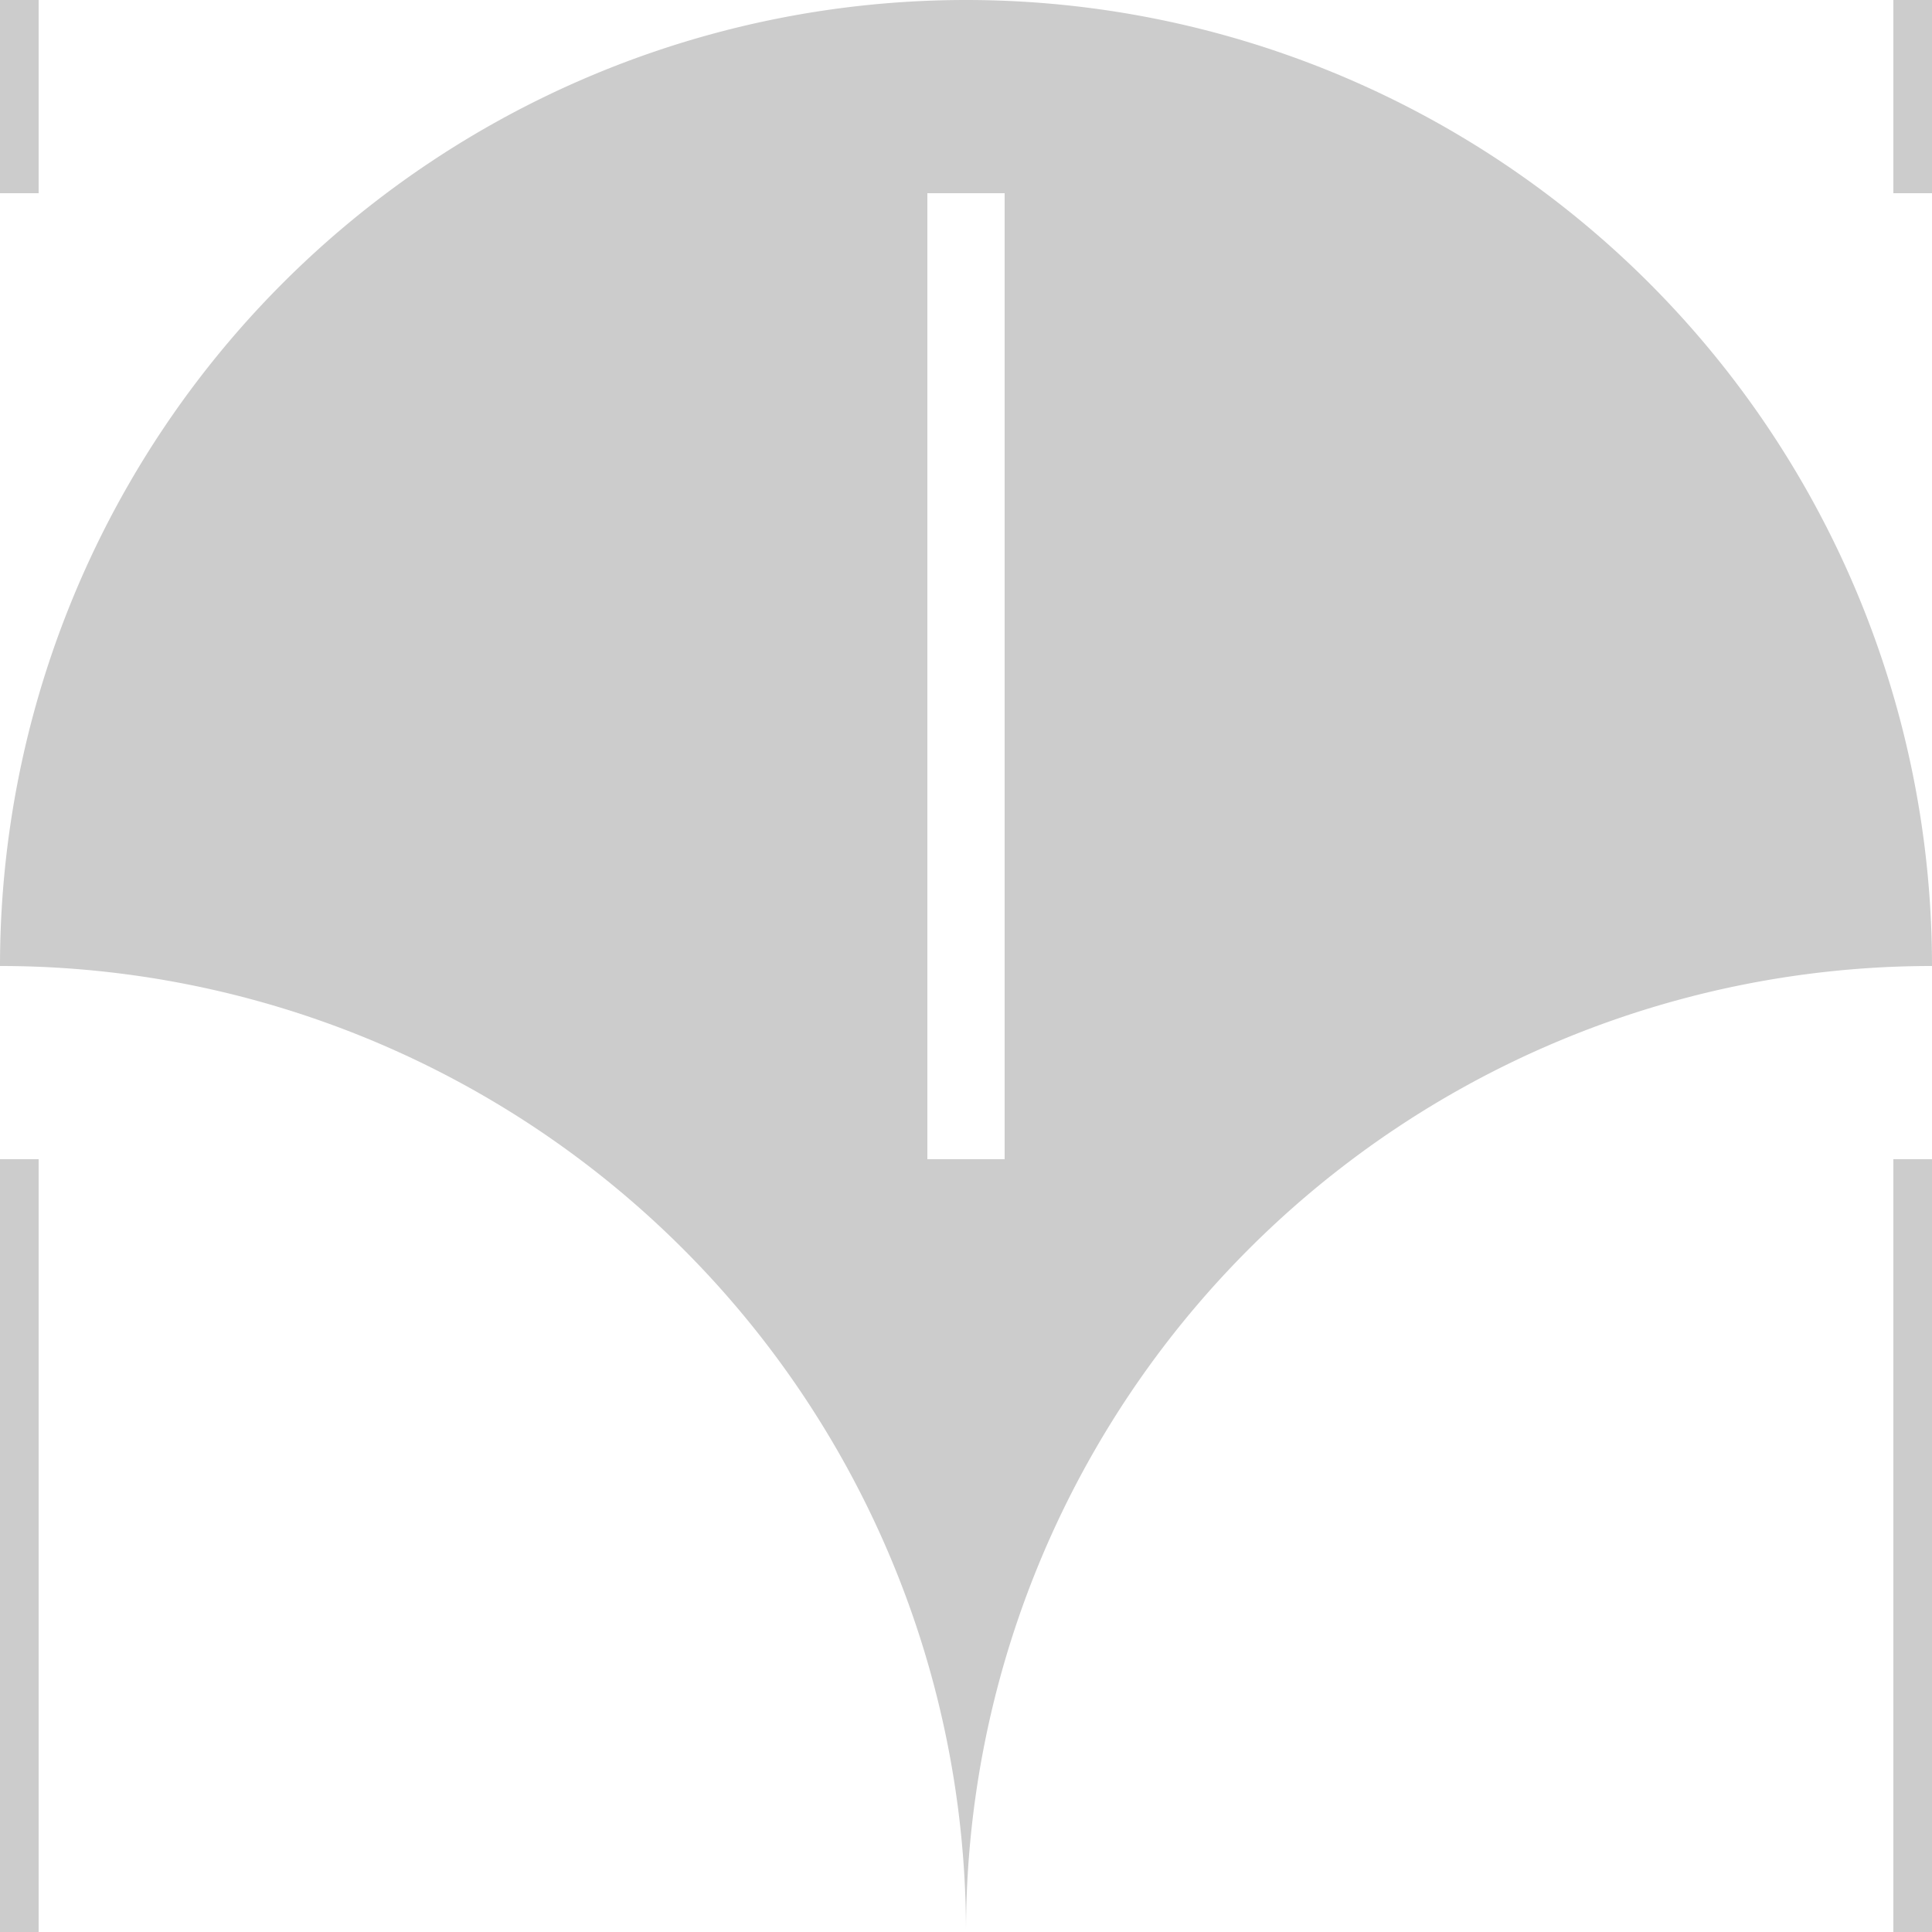 <svg xmlns="http://www.w3.org/2000/svg" viewBox="0 0 100 100">
    <path d="  
    M0 50 
    a 50 50 0 0 1 50 -50 
    a 50 50 0 0 1 50 50 a 50 50 0 0 0 -50 50 
    a 50 50 0 0 0 -50 -50Z
    M 48 10 l 0 50 l 4 0 l 0 -50 Z
    " fill="rgba(0,0,0,0.2)" />
    <path d="M 0 60 l 0 50 " fill="none" stroke="rgba(0,0,0,0.2)" stroke-width="4" />
    <path d="M 100 60 l 0 50 " fill="none" stroke="rgba(0,0,0,0.2)" stroke-width="4" />
    <path d="M 0 0 l 0 10 " fill="none" stroke="rgba(0,0,0,0.2)" stroke-width="4" />
    <path d="M 100 0 l 0 10 " fill="none" stroke="rgba(0,0,0,0.2)" stroke-width="4" />
</svg>